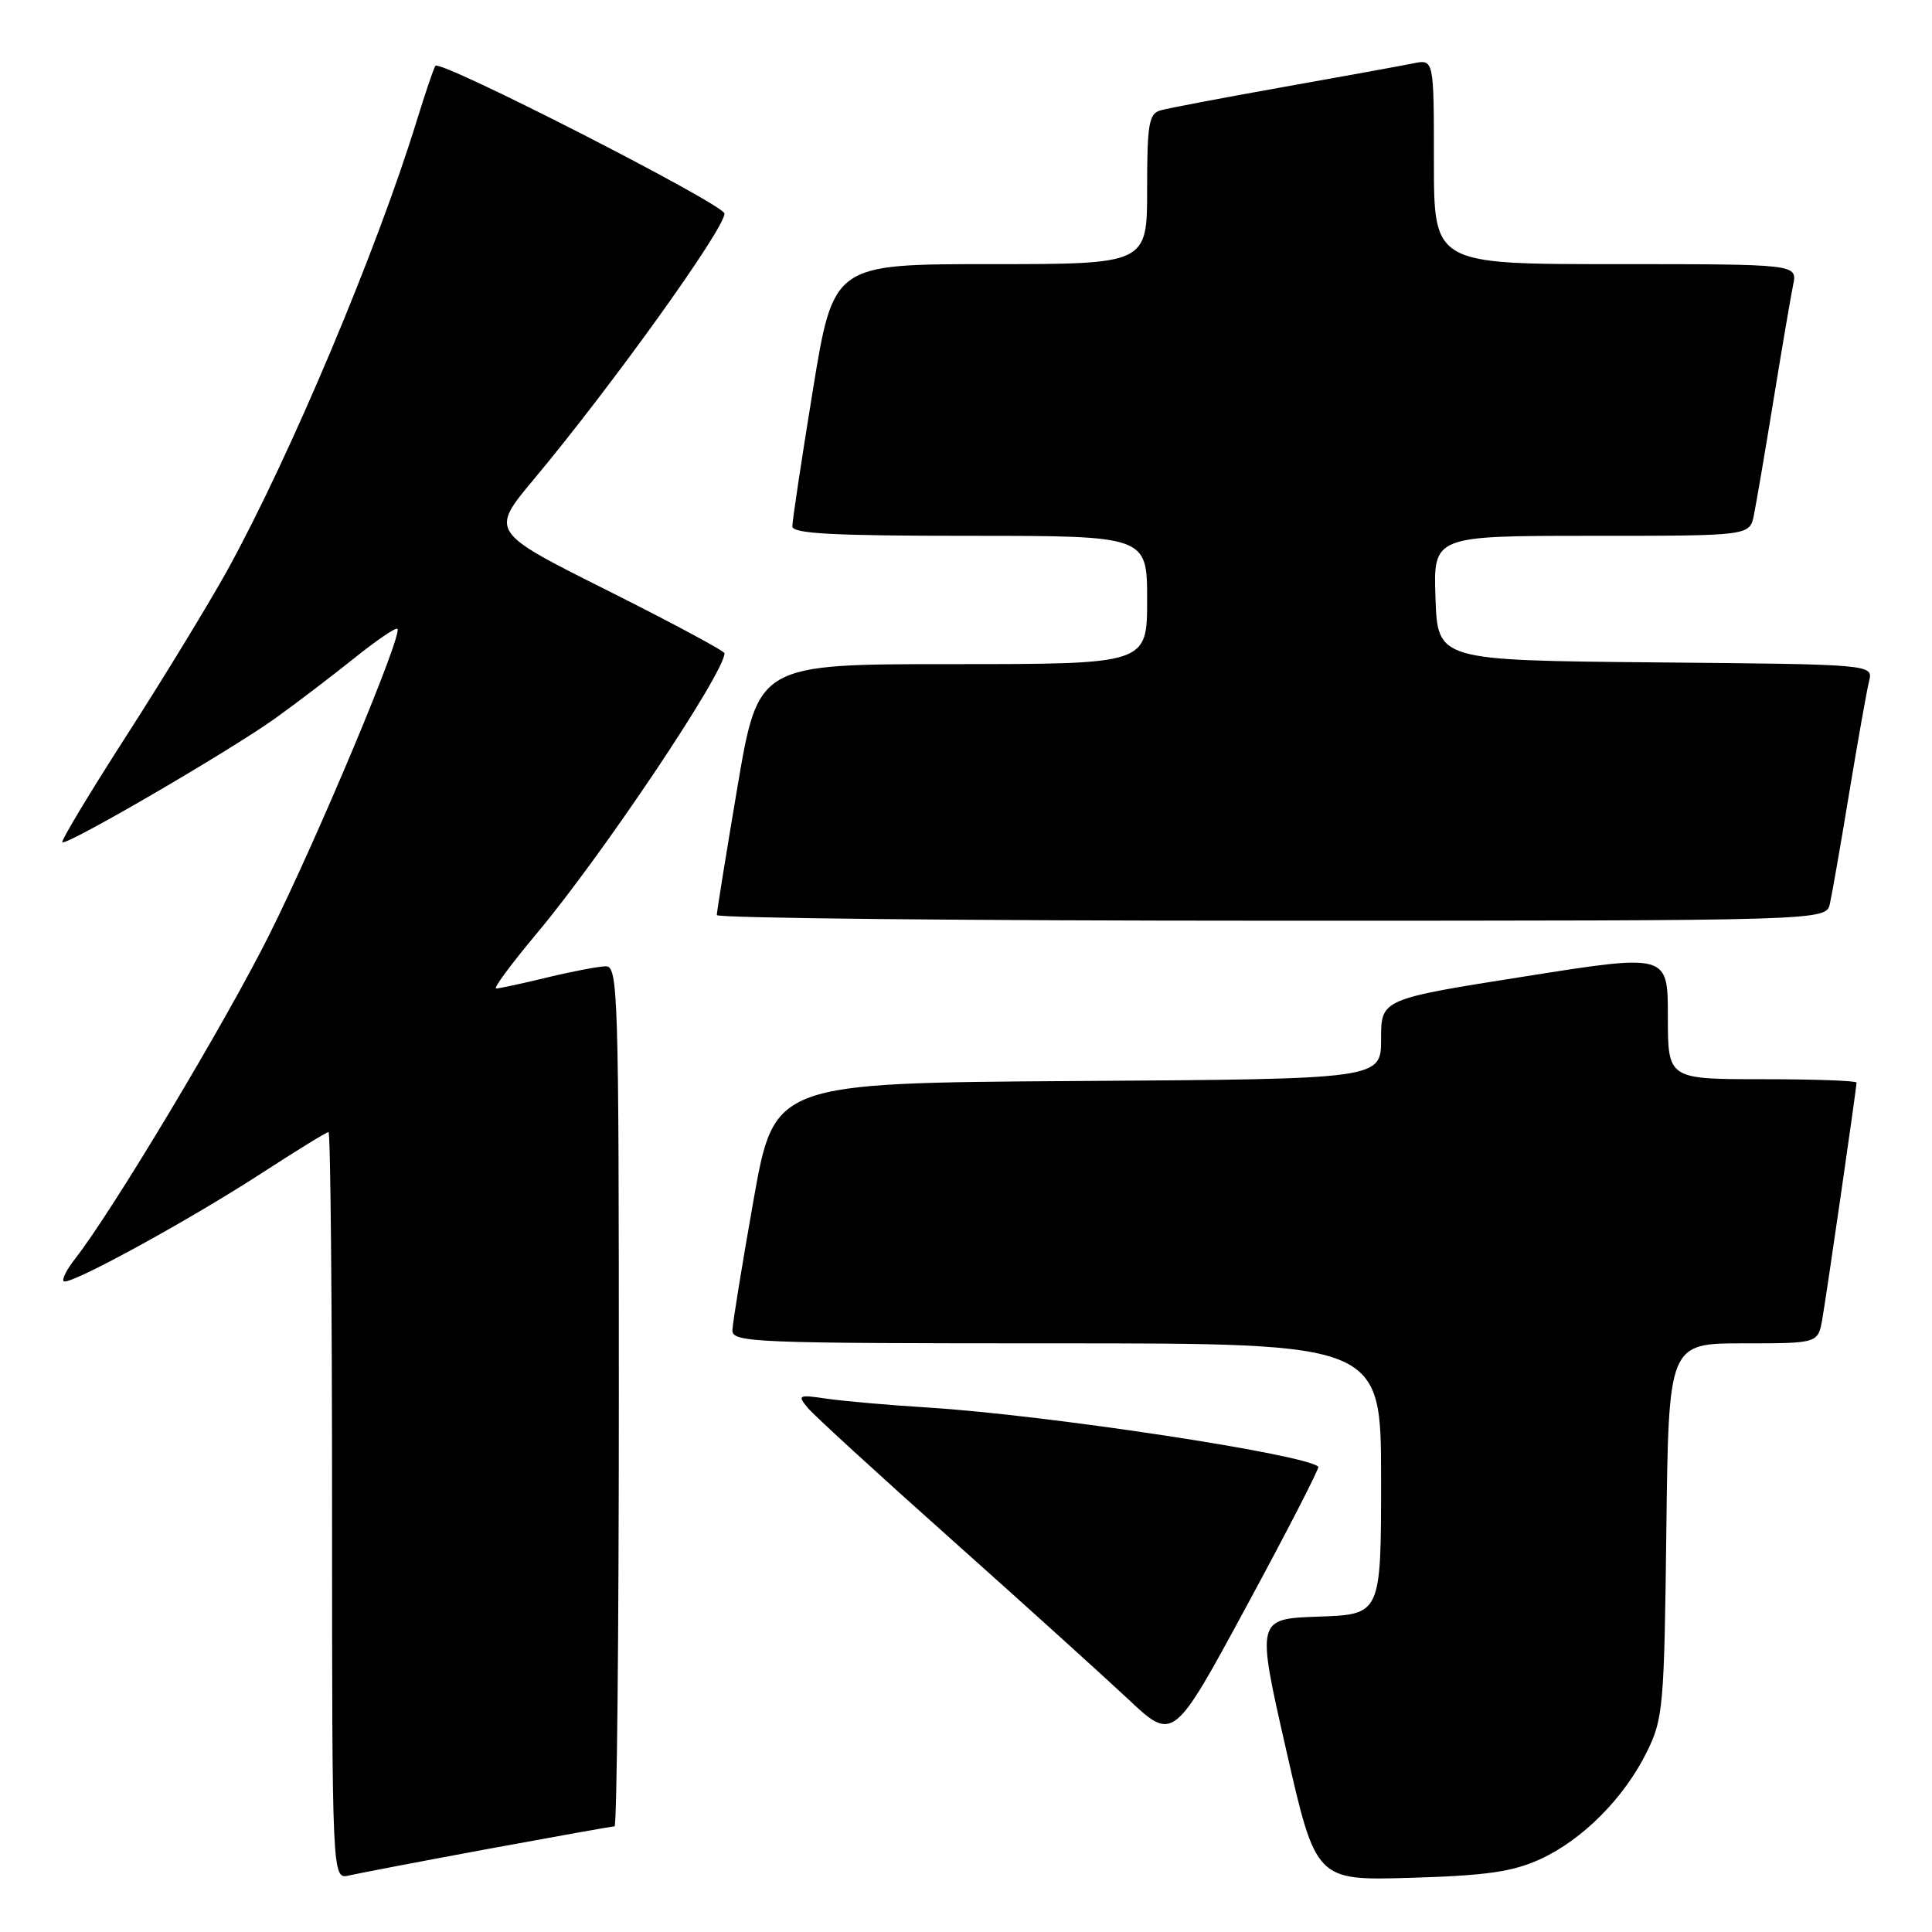 <?xml version="1.0" encoding="UTF-8" standalone="no"?>
<!DOCTYPE svg PUBLIC "-//W3C//DTD SVG 1.1//EN" "http://www.w3.org/Graphics/SVG/1.1/DTD/svg11.dtd" >
<svg xmlns="http://www.w3.org/2000/svg" xmlns:xlink="http://www.w3.org/1999/xlink" version="1.1" viewBox="0 0 256 256">
 <g >
 <path fill="currentColor"
d=" M 64.68 244.99 C 73.58 243.35 81.12 242.00 81.43 242.00 C 81.74 242.00 82.00 216.35 82.00 185.00 C 82.00 131.37 81.90 128.00 80.25 128.04 C 79.29 128.06 75.80 128.72 72.50 129.52 C 69.20 130.32 66.16 130.98 65.74 130.98 C 65.33 130.99 67.73 127.74 71.07 123.75 C 79.73 113.44 96.00 89.16 96.00 86.56 C 96.00 86.26 89.01 82.51 80.47 78.23 C 64.93 70.45 64.93 70.45 70.76 63.48 C 81.13 51.06 96.00 30.32 96.00 28.30 C 95.99 27.10 58.24 7.81 57.69 8.72 C 57.43 9.15 56.32 12.43 55.22 16.00 C 49.94 33.16 38.44 60.46 30.16 75.50 C 27.73 79.90 21.73 89.74 16.83 97.37 C 11.92 105.00 8.07 111.40 8.26 111.60 C 8.78 112.11 30.51 99.46 36.50 95.16 C 39.25 93.19 43.92 89.63 46.88 87.26 C 49.84 84.88 52.44 83.11 52.66 83.32 C 53.39 84.06 42.05 111.13 35.62 123.98 C 29.79 135.63 14.81 160.61 9.94 166.81 C 8.86 168.18 8.18 169.51 8.44 169.77 C 9.09 170.43 24.94 161.77 34.78 155.38 C 39.34 152.42 43.28 150.00 43.53 150.00 C 43.79 150.00 44.00 172.28 44.00 199.52 C 44.00 249.04 44.00 249.04 46.25 248.51 C 47.49 248.22 55.78 246.64 64.68 244.99 Z  M 204.07 246.36 C 209.69 243.79 215.20 238.25 218.22 232.13 C 220.38 227.75 220.52 226.17 220.80 202.75 C 221.10 178.00 221.10 178.00 231.00 178.00 C 240.91 178.00 240.91 178.00 241.47 174.75 C 242.09 171.16 246.00 144.15 246.00 143.45 C 246.00 143.20 240.38 143.00 233.50 143.00 C 221.00 143.00 221.00 143.00 221.00 134.69 C 221.00 126.38 221.00 126.38 202.00 129.39 C 183.00 132.39 183.00 132.39 183.00 137.68 C 183.00 142.98 183.00 142.98 142.80 143.24 C 102.60 143.50 102.60 143.50 99.85 159.00 C 98.34 167.53 97.08 175.29 97.05 176.25 C 97.00 177.89 99.69 178.00 140.00 178.00 C 183.00 178.00 183.00 178.00 183.00 195.96 C 183.00 213.92 183.00 213.92 174.74 214.21 C 166.47 214.50 166.47 214.50 170.42 231.85 C 174.37 249.19 174.37 249.19 186.93 248.82 C 196.98 248.52 200.42 248.02 204.07 246.36 Z  M 174.68 194.35 C 173.04 192.70 138.66 187.49 123.00 186.51 C 117.78 186.19 111.71 185.65 109.52 185.33 C 105.79 184.78 105.64 184.86 107.02 186.54 C 107.84 187.52 116.37 195.34 125.99 203.91 C 135.61 212.49 146.17 222.04 149.47 225.13 C 155.47 230.77 155.47 230.77 165.23 212.72 C 170.61 202.79 174.86 194.52 174.68 194.35 Z  M 242.47 119.75 C 242.75 118.51 243.91 111.88 245.04 105.00 C 246.18 98.12 247.36 91.49 247.66 90.27 C 248.21 88.03 248.21 88.03 219.35 87.77 C 190.50 87.50 190.50 87.50 190.21 79.25 C 189.92 71.00 189.92 71.00 210.88 71.00 C 231.84 71.00 231.84 71.00 232.40 68.25 C 232.71 66.74 233.88 59.88 235.00 53.00 C 236.12 46.12 237.29 39.26 237.60 37.75 C 238.16 35.00 238.16 35.00 214.08 35.00 C 190.00 35.00 190.00 35.00 190.00 21.42 C 190.00 7.84 190.00 7.84 187.25 8.40 C 185.74 8.71 177.97 10.12 170.00 11.54 C 162.03 12.96 154.71 14.35 153.75 14.63 C 152.23 15.07 152.00 16.47 152.00 25.07 C 152.00 35.00 152.00 35.00 131.21 35.00 C 110.43 35.00 110.43 35.00 107.70 51.75 C 106.20 60.96 104.98 69.06 104.99 69.75 C 105.00 70.71 110.37 71.00 128.50 71.00 C 152.00 71.00 152.00 71.00 152.00 79.50 C 152.00 88.00 152.00 88.00 126.24 88.00 C 100.48 88.00 100.48 88.00 97.72 104.25 C 96.21 113.19 94.98 120.84 94.98 121.25 C 94.99 121.66 128.07 122.00 168.48 122.00 C 241.96 122.00 241.96 122.00 242.47 119.75 Z "/>
</g>
</svg>